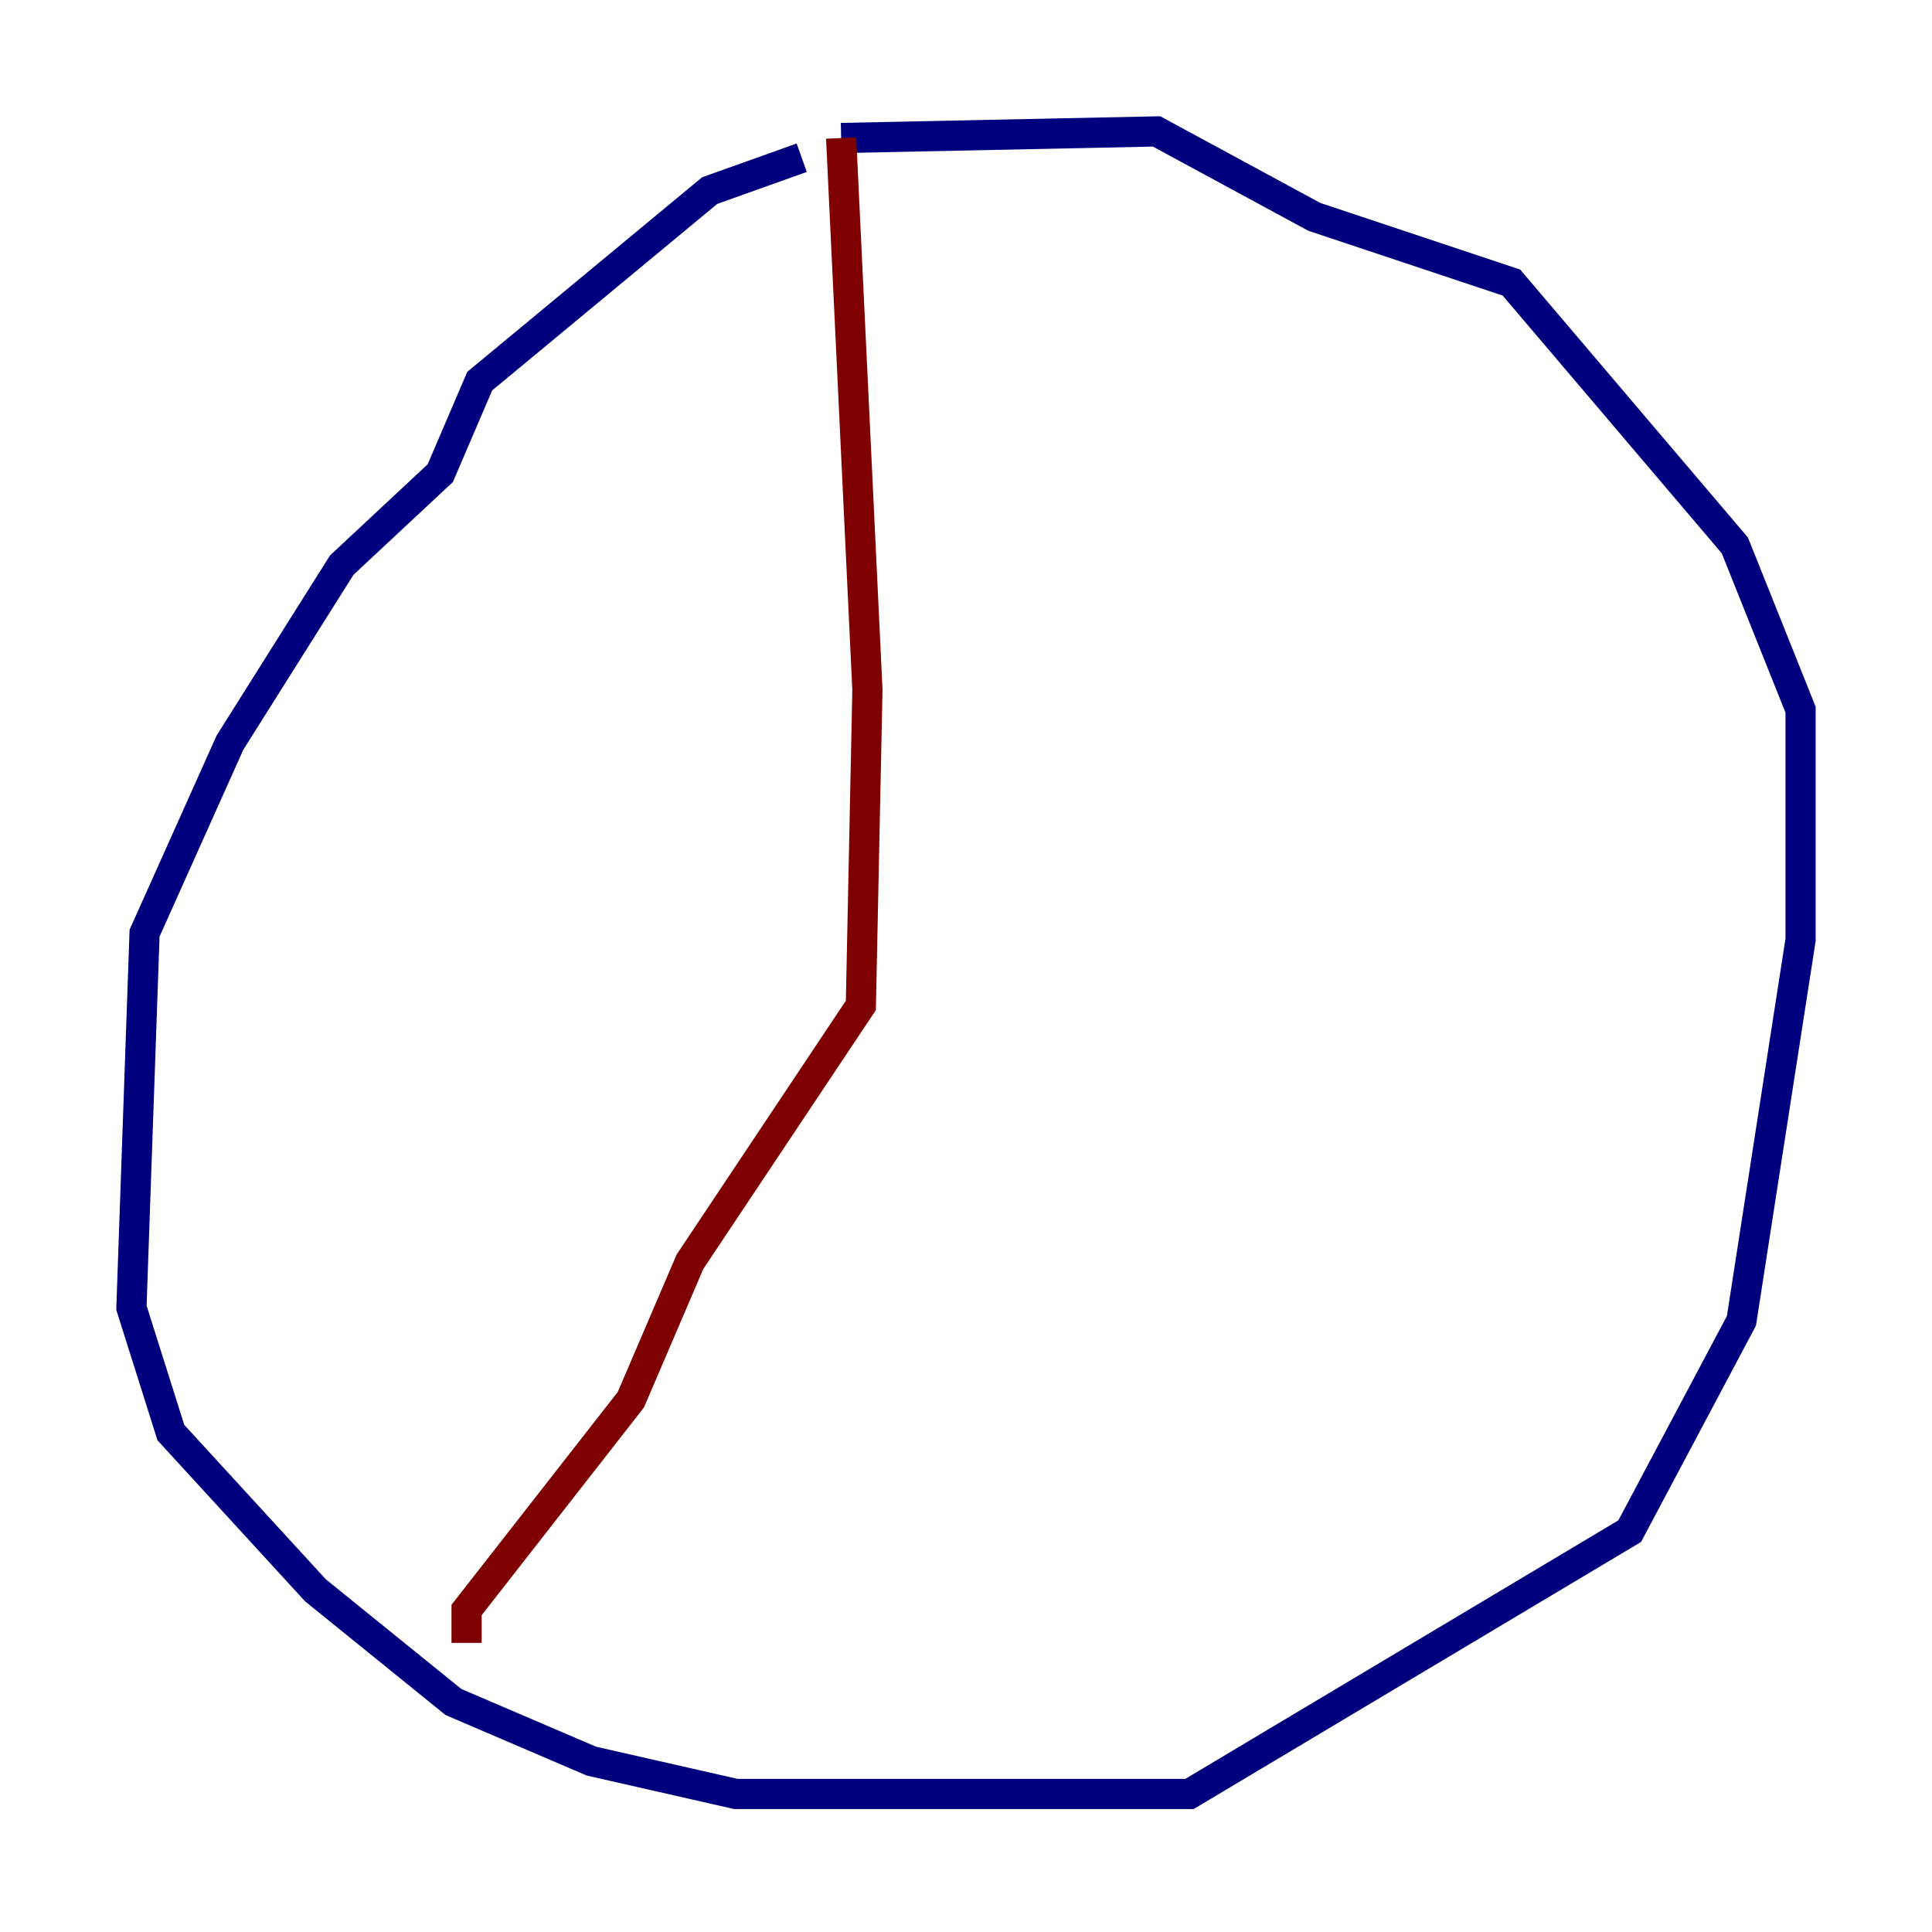 <?xml version="1.0" encoding="utf-8" ?>
<svg baseProfile="tiny" height="128" version="1.2" viewBox="0,0,128,128" width="128" xmlns="http://www.w3.org/2000/svg" xmlns:ev="http://www.w3.org/2001/xml-events" xmlns:xlink="http://www.w3.org/1999/xlink"><defs /><polyline fill="none" points="53.116,10.449 47.02,12.626 31.782,25.252 29.17,31.347 22.64,37.442 15.238,49.197 9.578,61.823 8.707,86.639 11.32,94.912 20.898,105.361 30.041,112.762 39.184,116.68 48.762,118.857 78.803,118.857 107.973,101.442 115.374,87.51 119.293,62.258 119.293,47.02 114.939,36.136 100.136,18.721 87.075,14.367 76.626,8.707 55.728,9.143" stroke="#00007f" stroke-width="2" /><polyline fill="none" points="55.728,9.143 57.469,45.714 57.034,66.612 45.714,83.592 41.796,92.735 30.912,106.667 30.912,108.844" stroke="#7f0000" stroke-width="2" /></svg>